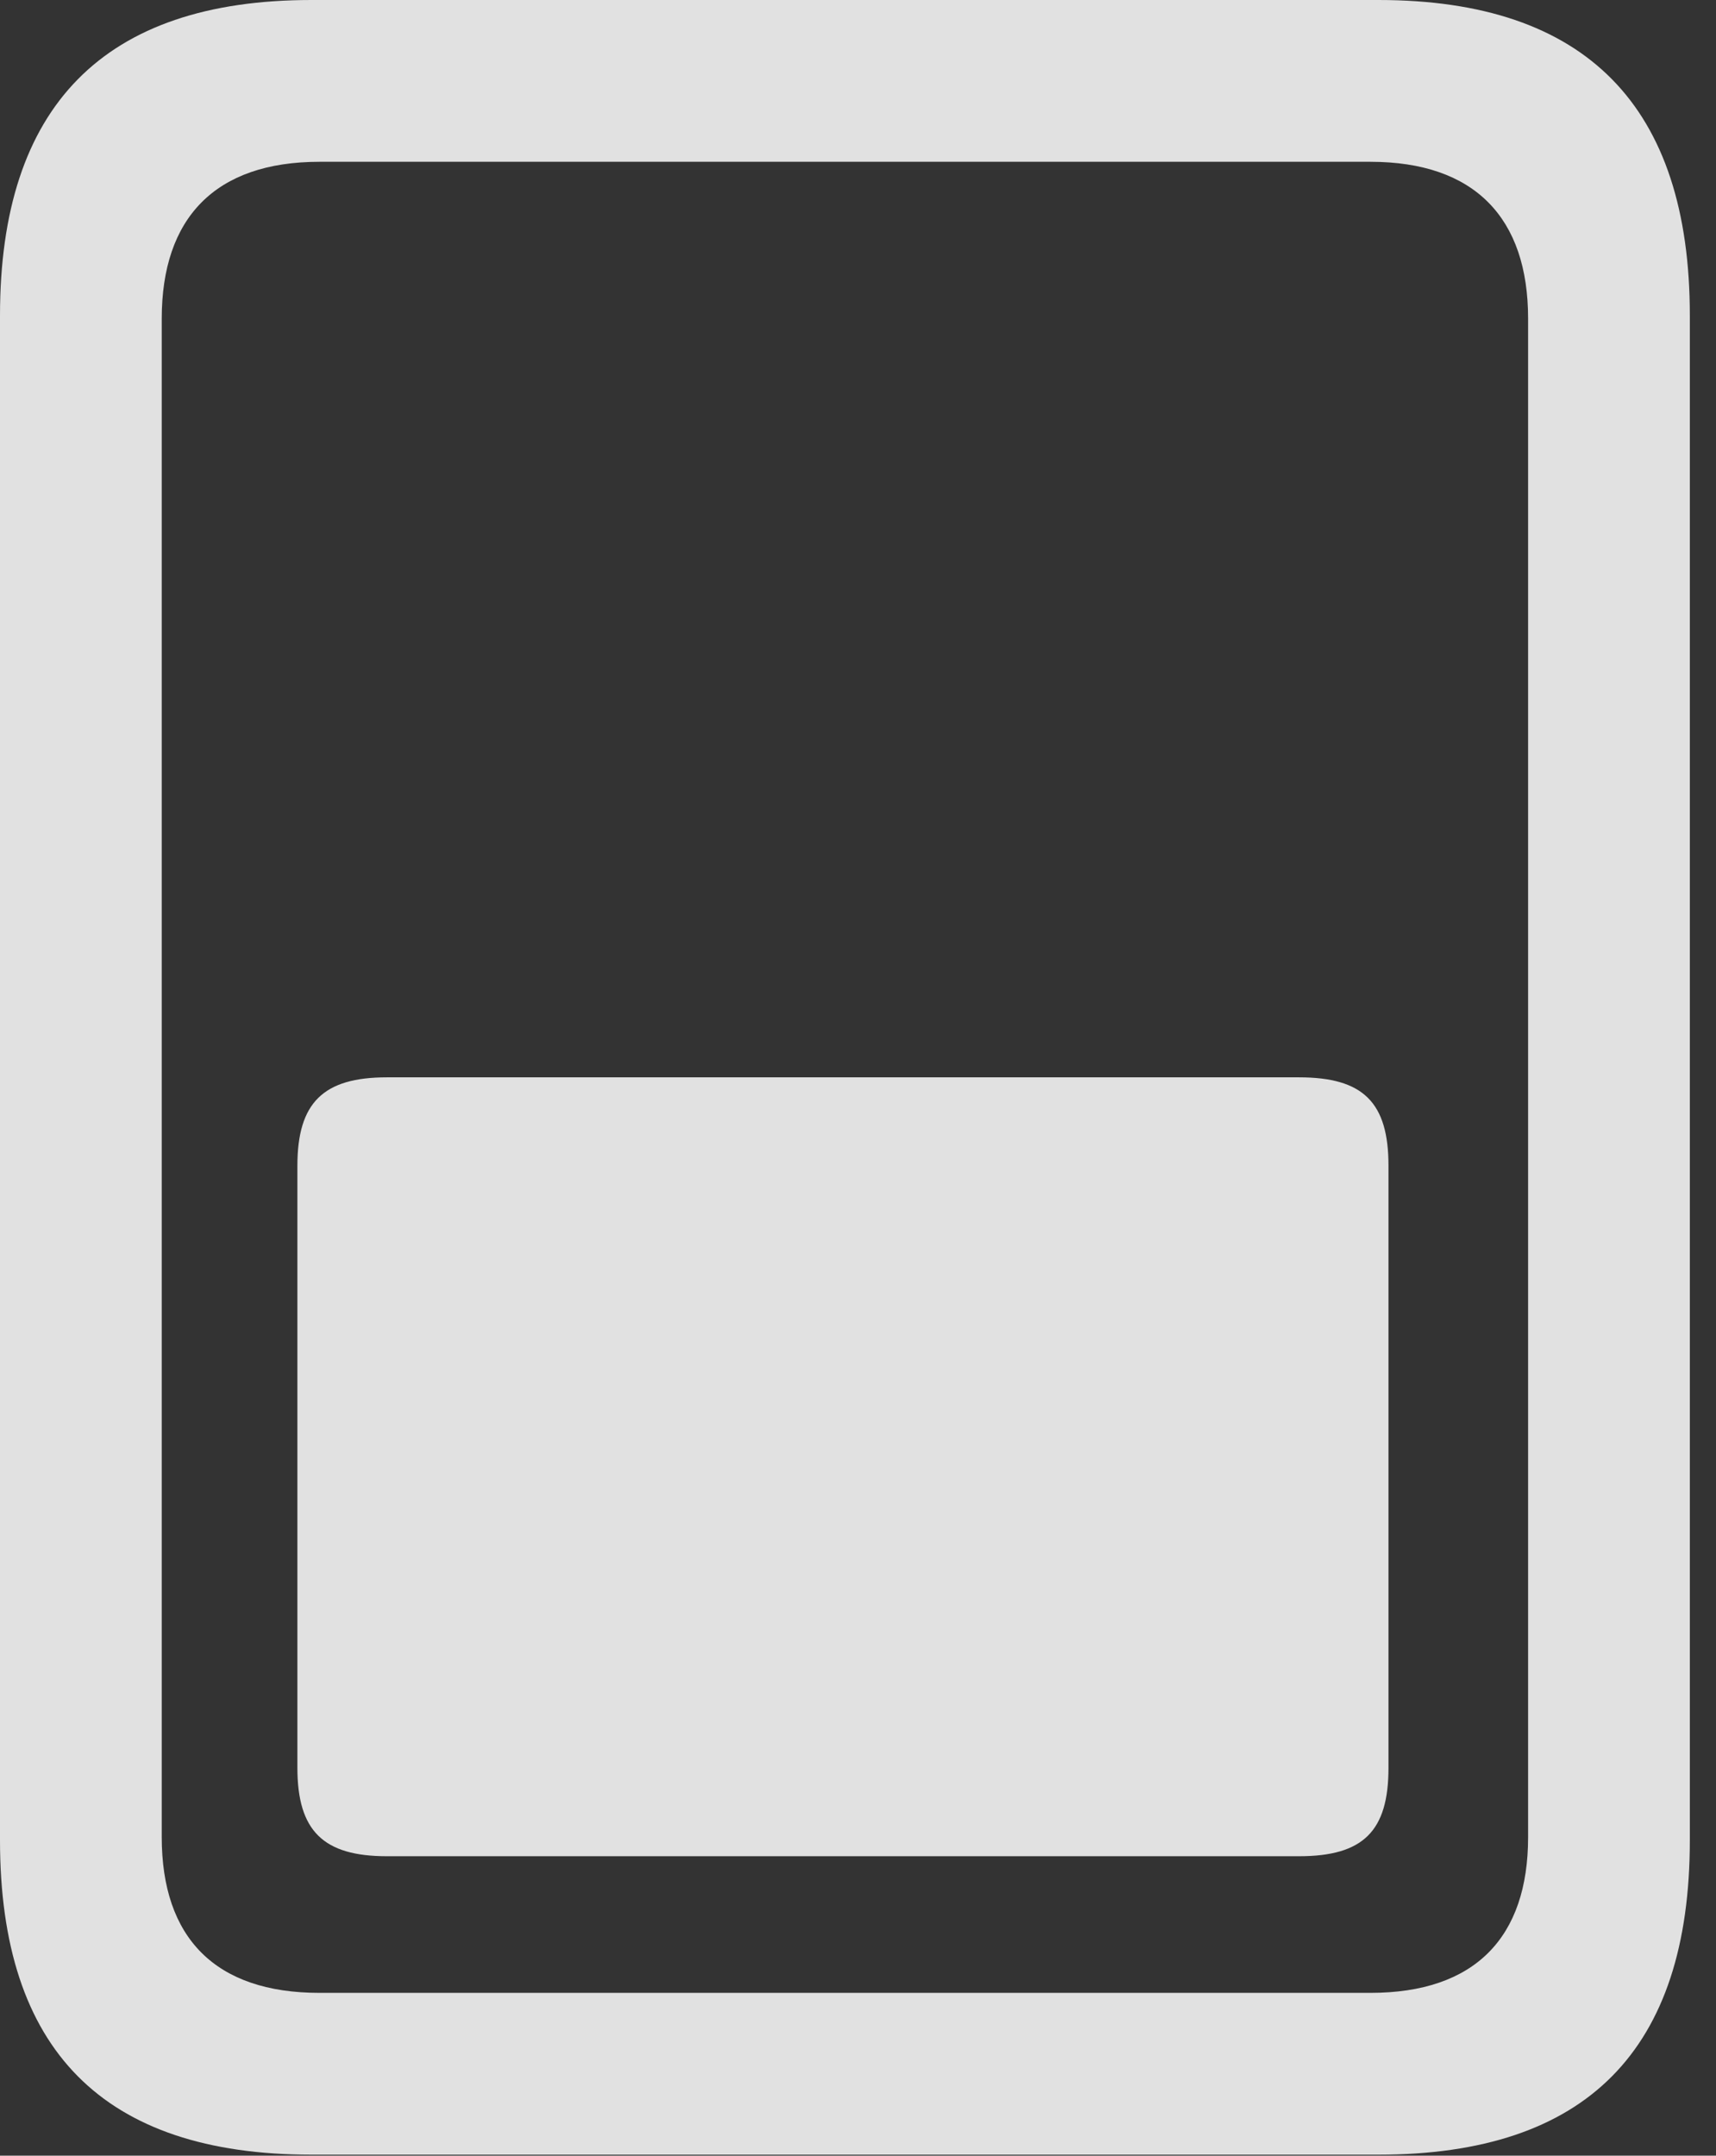 <?xml version="1.0" encoding="UTF-8"?>
<!--Generator: Apple Native CoreSVG 326-->
<!DOCTYPE svg
PUBLIC "-//W3C//DTD SVG 1.1//EN"
       "http://www.w3.org/Graphics/SVG/1.1/DTD/svg11.dtd">
<svg version="1.1" xmlns="http://www.w3.org/2000/svg" xmlns:xlink="http://www.w3.org/1999/xlink" viewBox="0 0 23.352 29.326">
 <rect x="0" y="0" width="23.352" height="29.326" fill="#333333" stroke="none"/>
 <g>
  <rect height="29.326" opacity="0" width="23.352" x="0" y="0"/>
  <path d="M0 25.033C0 27.891 1.408 29.312 4.238 29.312L18.758 29.312C21.588 29.312 22.996 27.891 22.996 25.033L22.996 4.293C22.996 1.449 21.588 0 18.758 0L4.238 0C1.408 0 0 1.449 0 4.293ZM2.201 24.992L2.201 4.334C2.201 2.967 2.926 2.201 4.348 2.201L18.648 2.201C20.07 2.201 20.795 2.967 20.795 4.334L20.795 24.992C20.795 26.359 20.07 27.111 18.648 27.111L4.348 27.111C2.926 27.111 2.201 26.359 2.201 24.992Z" fill="white" fill-opacity="0.85"/>
  <path d="M5.264 25.252L17.678 25.252C18.553 25.252 18.895 24.91 18.895 24.049L18.895 15.859C18.895 14.998 18.553 14.656 17.678 14.656L5.264 14.656C4.402 14.656 4.047 14.998 4.047 15.859L4.047 24.049C4.047 24.91 4.402 25.252 5.264 25.252Z" fill="white" fill-opacity="0.85"/>
 </g>
</svg>
